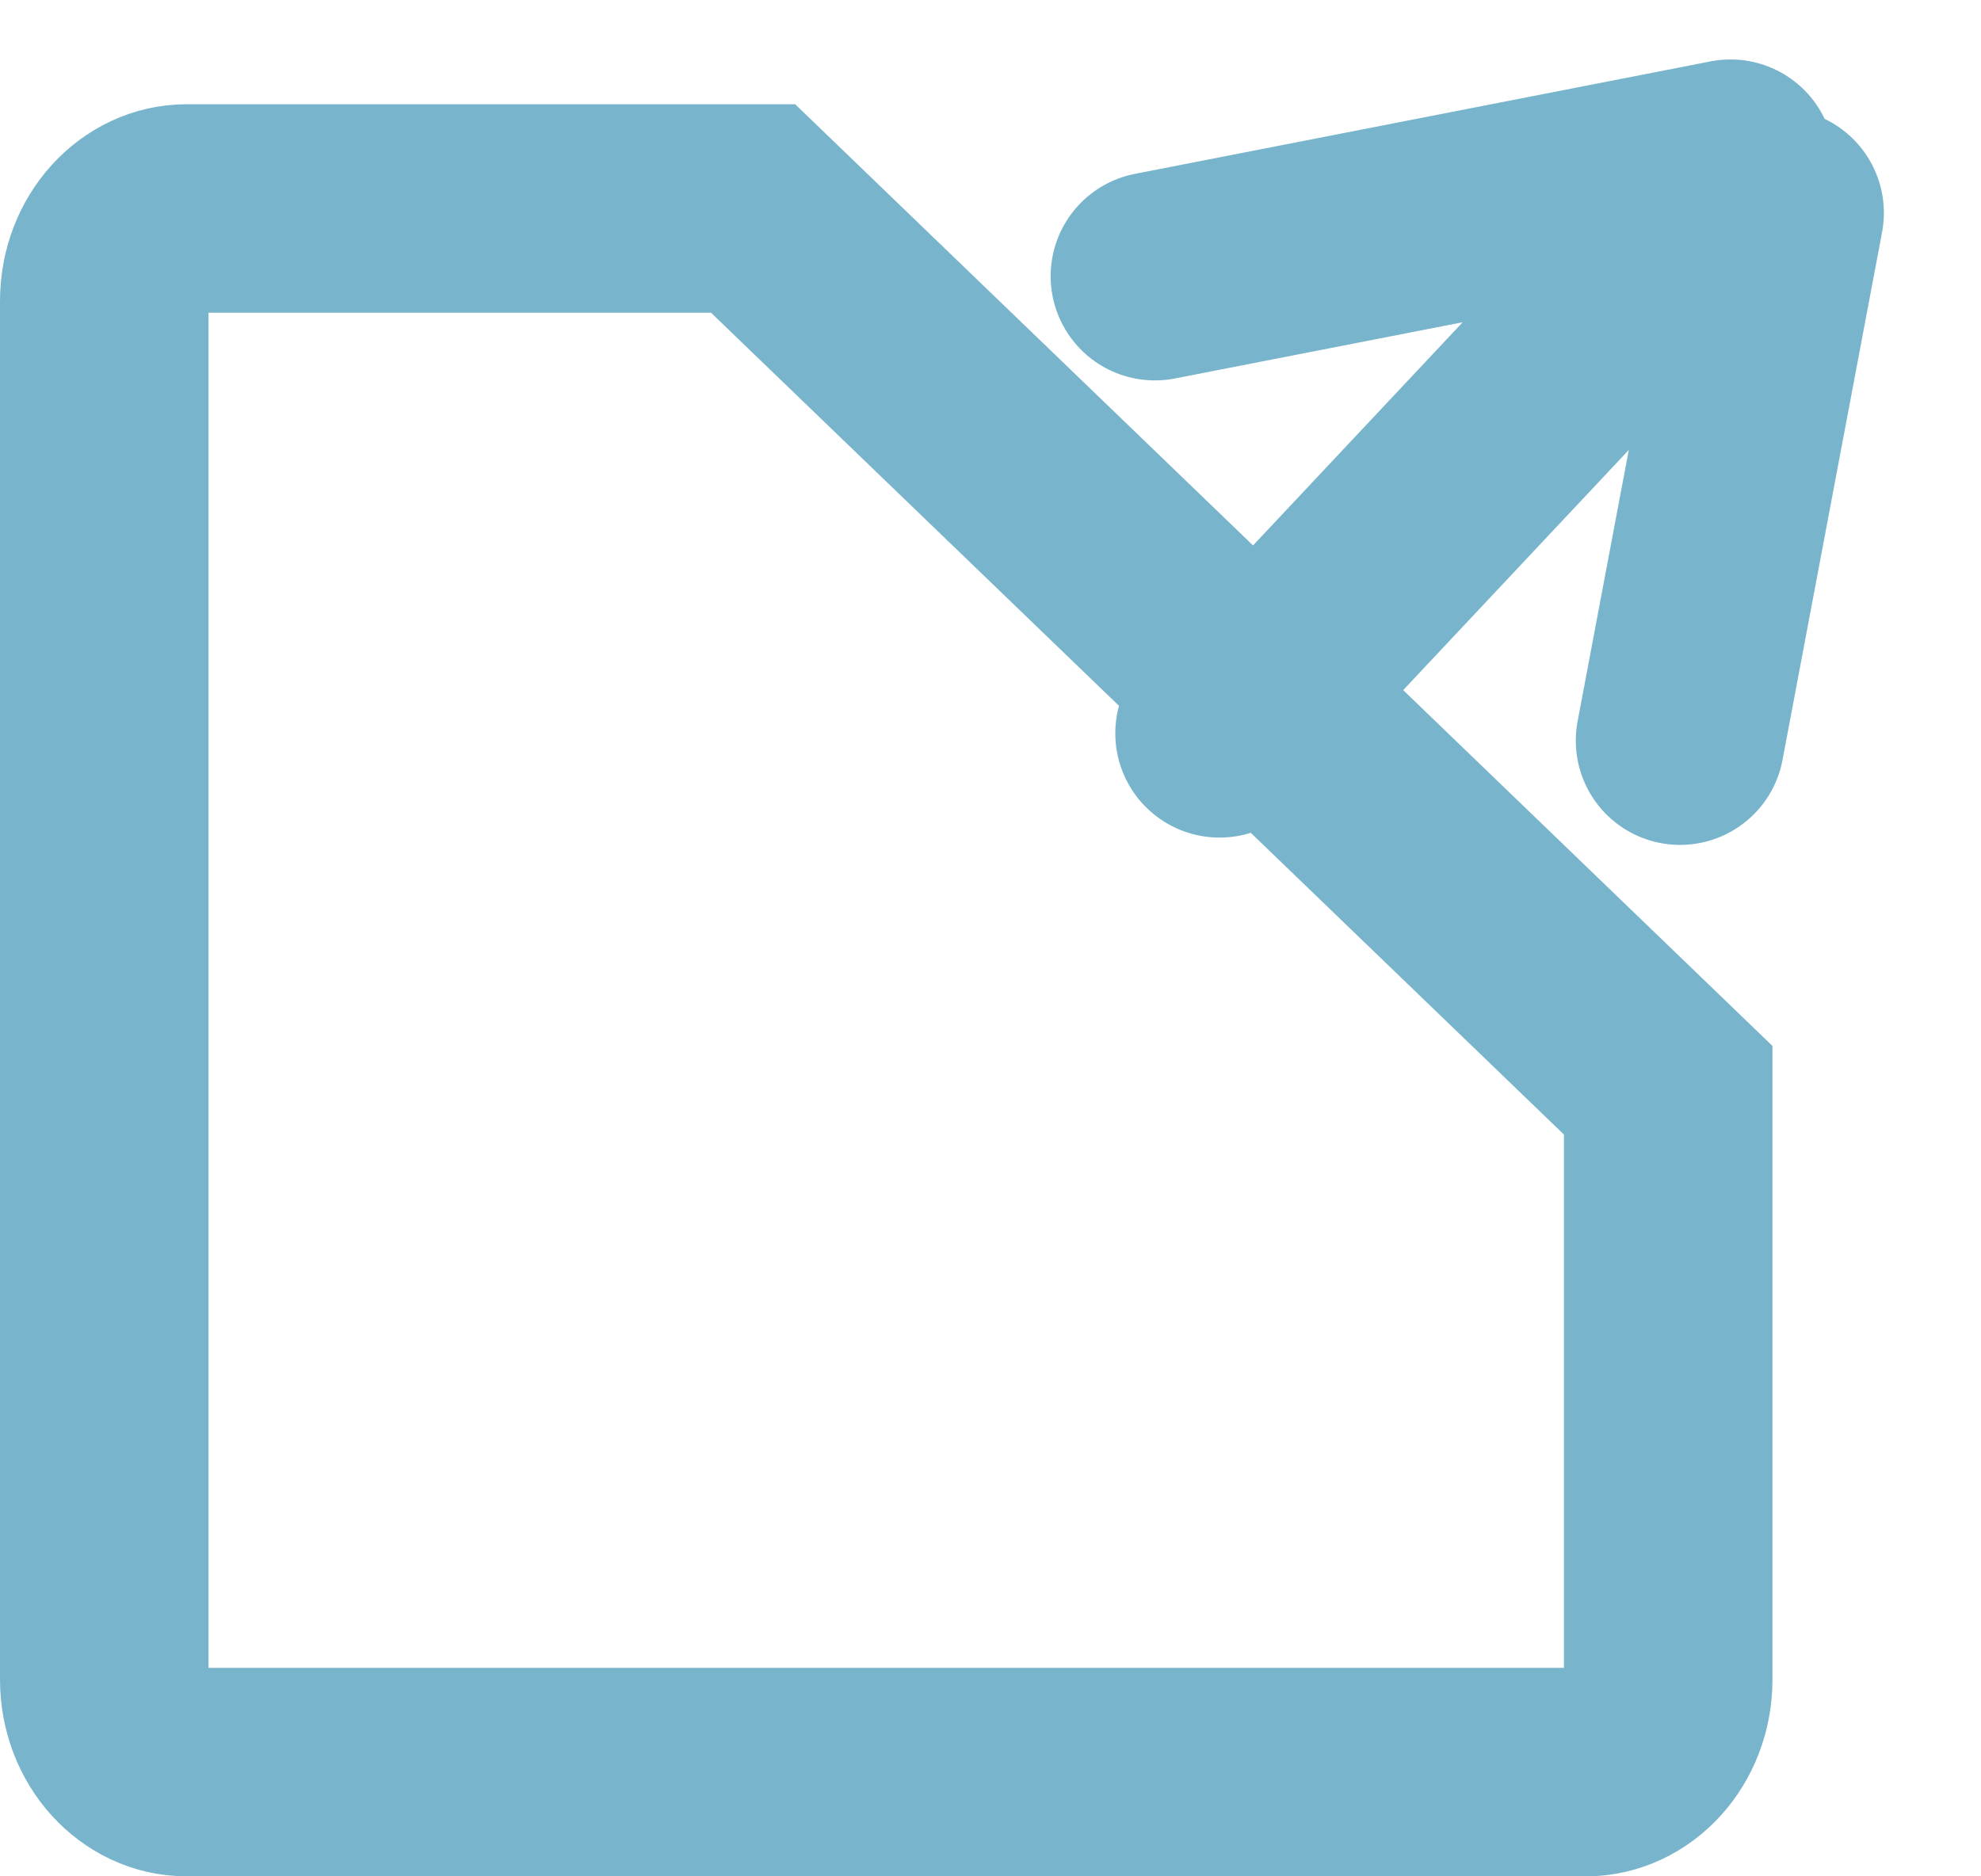 <?xml version="1.0" encoding="UTF-8"?>
<svg width="19px" height="18px" viewBox="0 0 19 18" version="1.1" xmlns="http://www.w3.org/2000/svg" xmlns:xlink="http://www.w3.org/1999/xlink">
    <!-- Generator: Sketch 52.3 (67297) - http://www.bohemiancoding.com/sketch -->
    <title>wenzhangxiangqing_icon_fenxiang_default</title>
    <desc>Created with Sketch.</desc>
    <g id="Page-1" stroke="none" stroke-width="1" fill="none" fill-rule="evenodd">
        <g id="首页-文章详情" transform="translate(-327, -1043)" stroke="#78B5CC" stroke-width="2">
            <g id="wenzhangxiangqing_icon_fenxiang_default" transform="translate(327, 1042)">
                <path d="M16,11.459 L7.223,3 C5.343,3 5.132,3 1.789,3 C1.366,3 1,3.386 1,3.889 L1,17.111 C1,17.614 1.366,18 1.789,18 L15.211,18 C15.634,18 16,17.614 16,17.111 C16,13.634 16,13.413 16,11.459 Z" id="路径"></path>
                <path d="M11,4 L16.406,2.444 L11,4 Z M16.406,8 L16.916,2.873 L16.406,8 Z M16.5,2.597 L12,8.315 L16.5,2.597 Z" id="合并形状" stroke-linecap="round" stroke-linejoin="round" transform="translate(15.054, 4.704) rotate(5) translate(-15.054, -4.704) "></path>
            </g>
        </g>
    </g>
</svg>